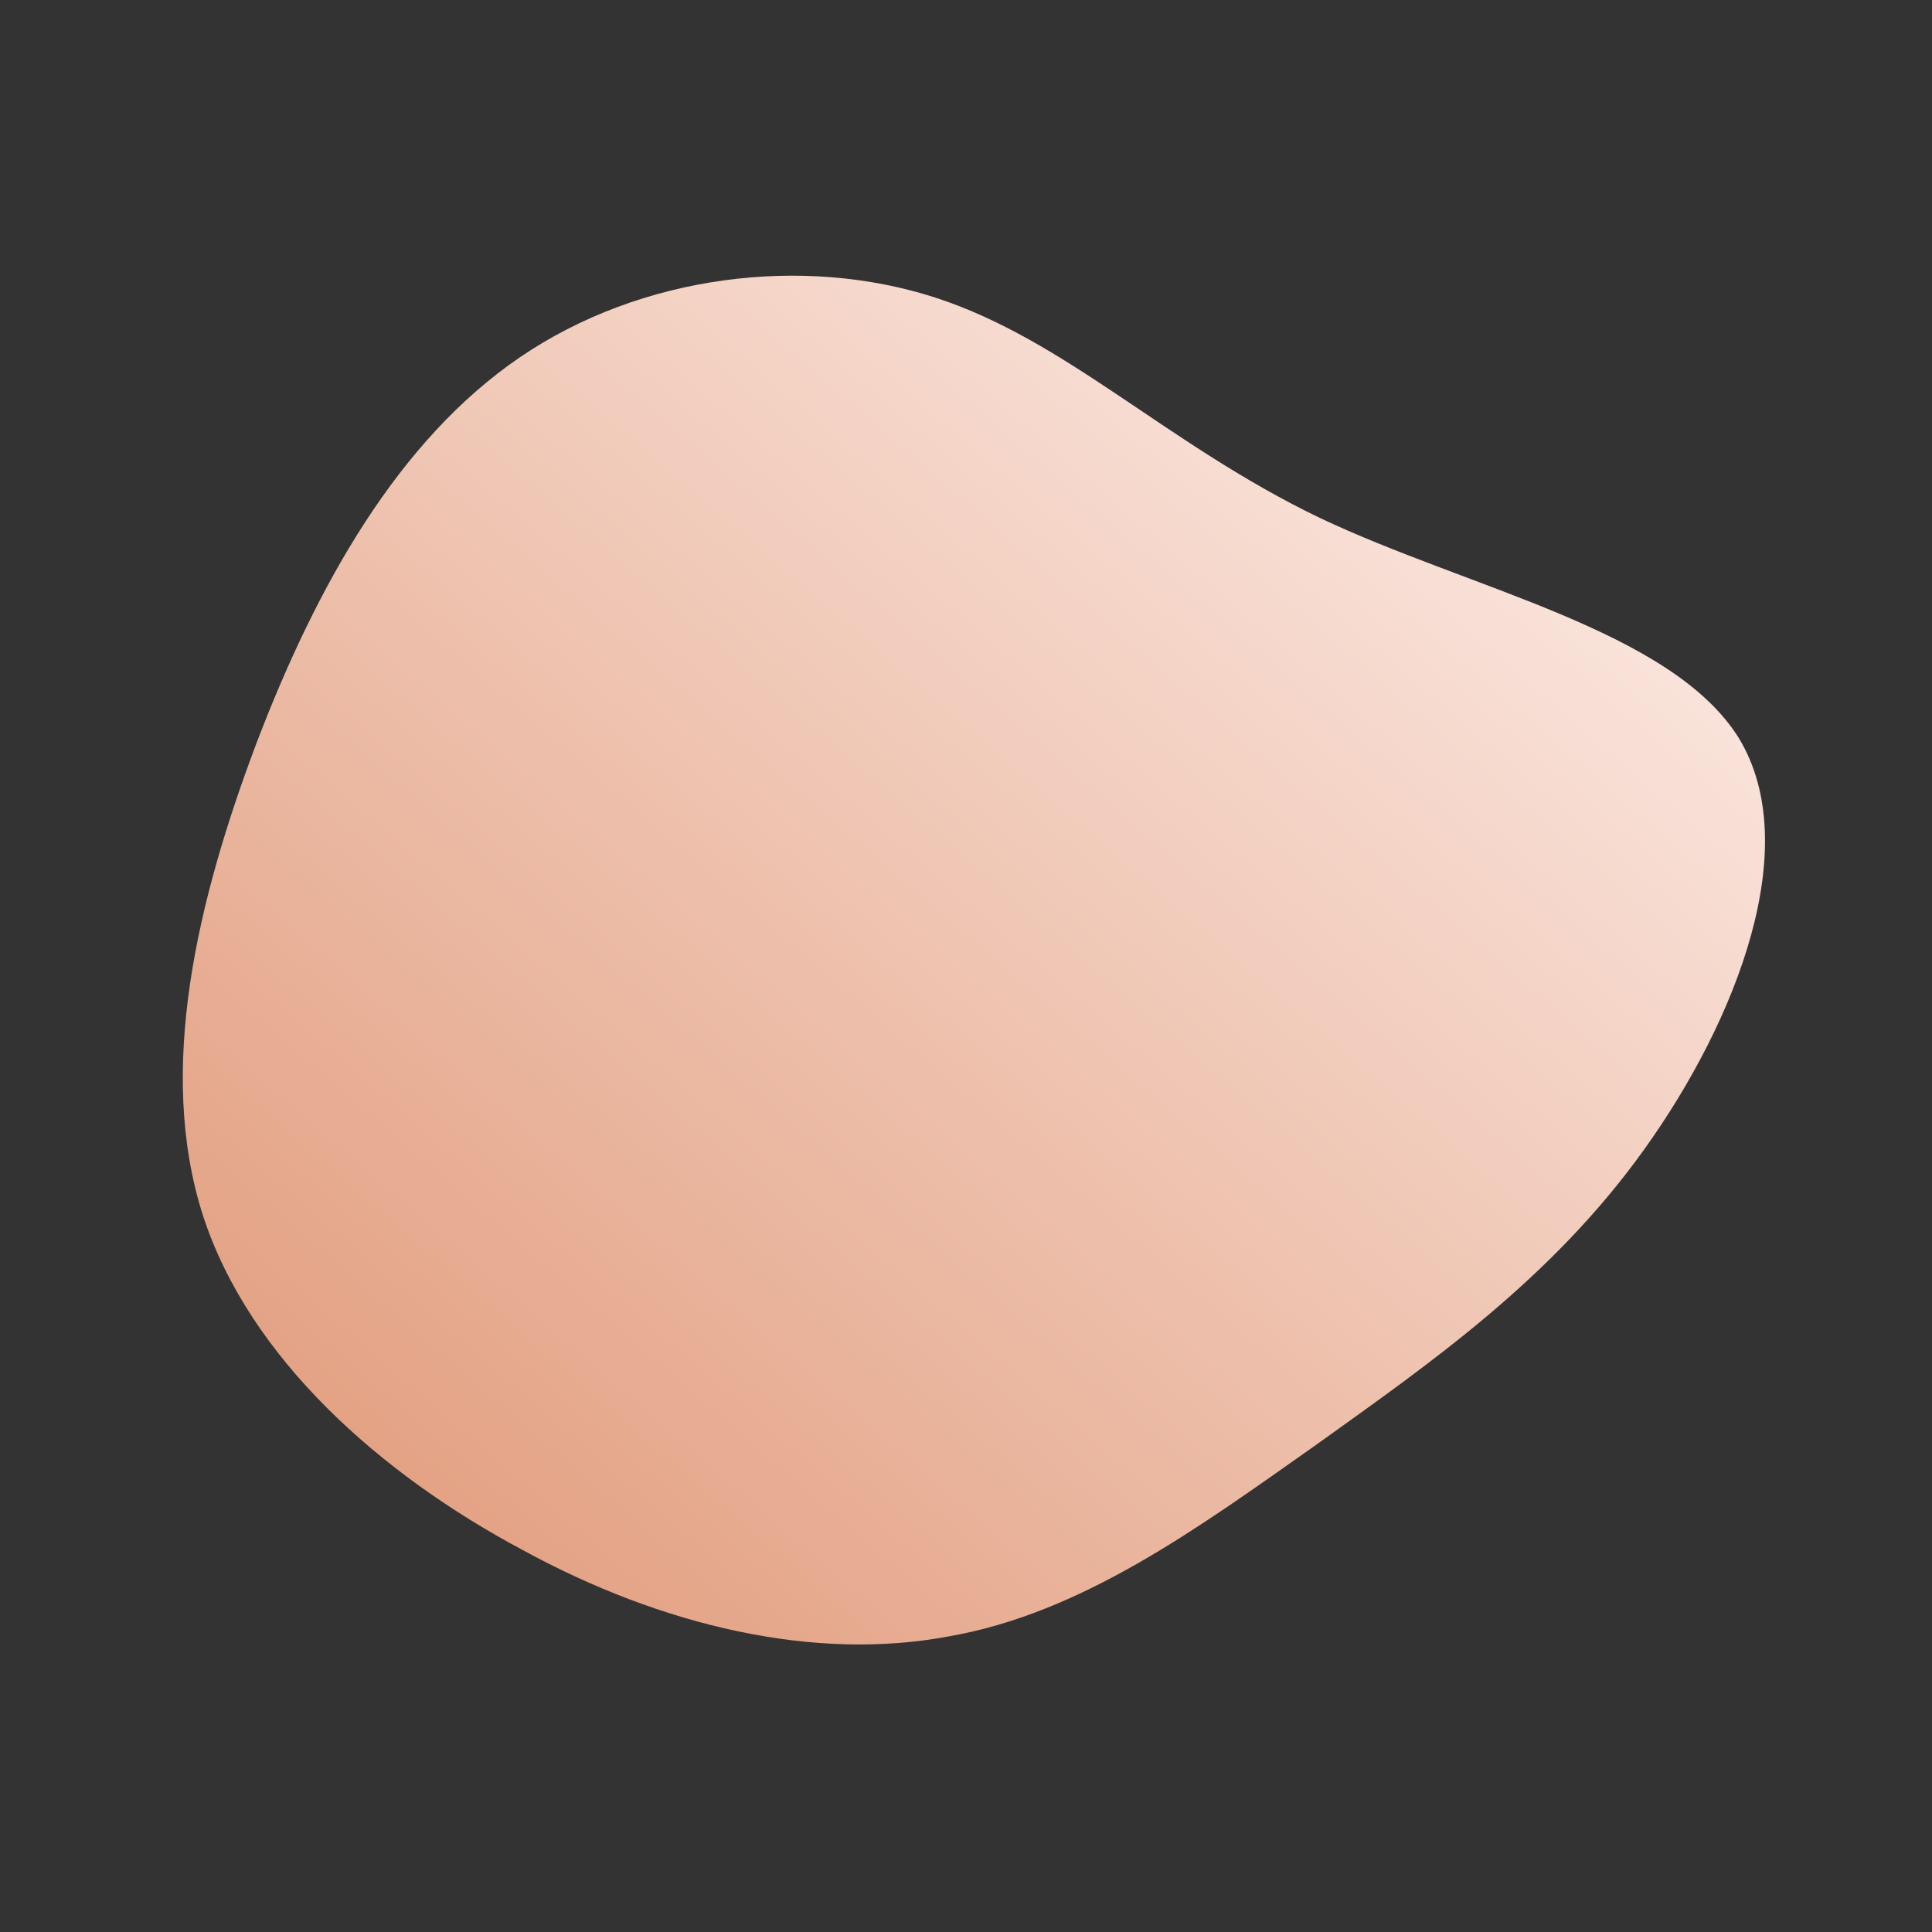 <!--?xml version="1.0" standalone="no"?-->
              <svg id="sw-js-blob-svg" viewBox="0 0 100 100" xmlns="http://www.w3.org/2000/svg" version="1.1">
                    <rect x="0" y="0" width="100" height="100" fill="#333333" stroke="none"/>
                    <defs> 
                        <linearGradient id="sw-gradient" x1="0" x2="1" y1="1" y2="0">
                            <stop id="stop1" stop-color="rgba(223, 149, 115, 1)" offset="0%"></stop>
                            <stop id="stop2" stop-color="rgba(255, 244, 241, 1)" offset="100%"></stop>
                        </linearGradient>
                    </defs>
                <path fill="url(#sw-gradient)" d="M18.3,-23.2C26.1,-19.5,36.5,-17.4,40,-11.8C43.4,-6.2,39.9,2.8,35.1,9.5C30.3,16.2,24.1,20.5,18.1,24.8C12,29.1,6,33.5,-0.9,34.7C-7.8,36,-15.7,34.2,-23,30.2C-30.3,26.3,-37.1,20.3,-39.5,12.9C-41.9,5.4,-39.8,-3.4,-36.7,-11.6C-33.6,-19.7,-29.4,-27.2,-23.1,-31.5C-16.8,-35.8,-8.4,-36.8,-1.6,-34.6C5.2,-32.4,10.4,-27,18.3,-23.2Z" width="100%" height="100%" transform="translate(50 50)" stroke-width="0" style="transition: all 0.3s ease 0s;" stroke="url(#sw-gradient)"></path>
              </svg>